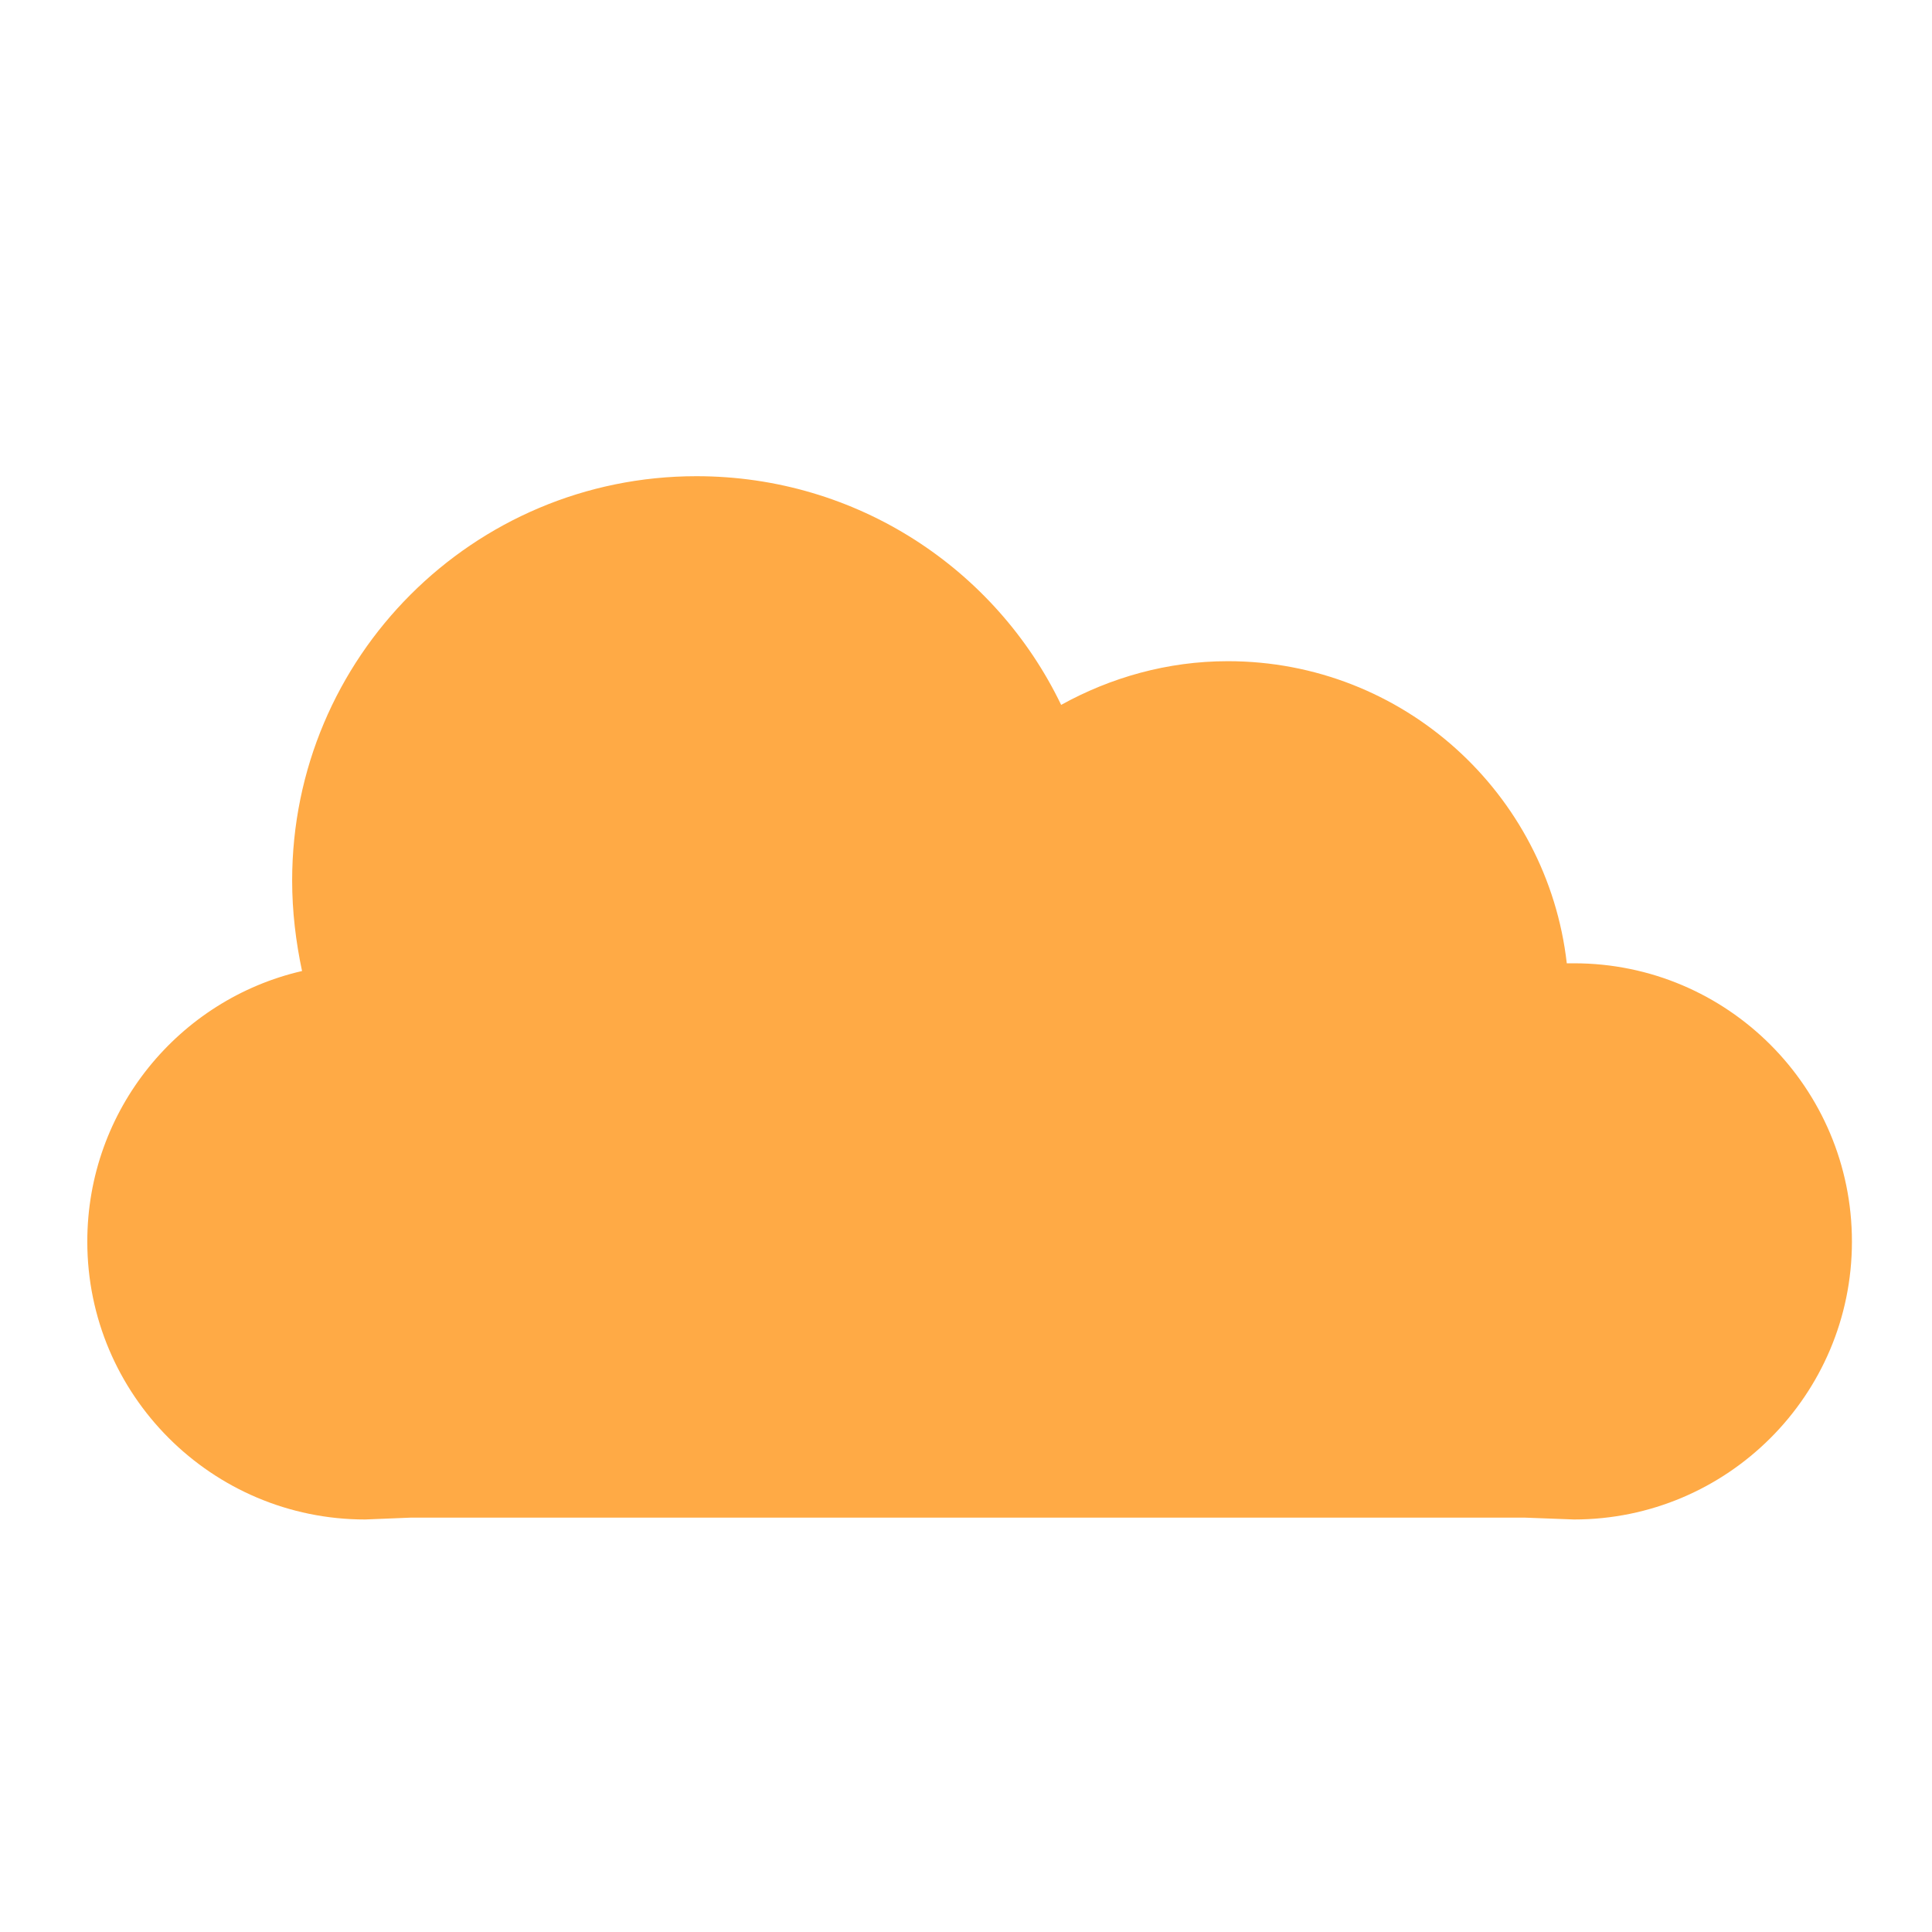 <?xml version="1.0" encoding="UTF-8" standalone="no"?>
<!-- Created with Inkscape (http://www.inkscape.org/) -->

<svg
   xmlns:dc="http://purl.org/dc/elements/1.1/"
   xmlns:cc="http://creativecommons.org/ns#"
   xmlns:rdf="http://www.w3.org/1999/02/22-rdf-syntax-ns#"
   xmlns:svg="http://www.w3.org/2000/svg"
   xmlns="http://www.w3.org/2000/svg"
   xmlns:sodipodi="http://sodipodi.sourceforge.net/DTD/sodipodi-0.dtd"
   xmlns:inkscape="http://www.inkscape.org/namespaces/inkscape"
   width="65"
   height="65"
   viewBox="0 0 65 65"
   id="svg2"
   version="1.1"
   inkscape:version="0.91 r13725"
   sodipodi:docname="weather_station.svg">
  <defs
     id="defs4" />
  <sodipodi:namedview
     id="base"
     pagecolor="#ffffff"
     bordercolor="#666666"
     borderopacity="1.0"
     inkscape:pageopacity="0.0"
     inkscape:pageshadow="2"
     inkscape:zoom="5.6"
     inkscape:cx="31.637729"
     inkscape:cy="15.245742"
     inkscape:document-units="px"
     inkscape:current-layer="layer1"
     showgrid="false"
     units="px"
     inkscape:window-width="1855"
     inkscape:window-height="1056"
     inkscape:window-x="1665"
     inkscape:window-y="24"
     inkscape:window-maximized="1" />
  <g
     inkscape:label="Layer 1"
     inkscape:groupmode="layer"
     id="layer1"
     transform="translate(0,-987.362)">
    <path
       d="m 52.954,1019.772 -0.241,0 c -0.651,-5.708 -5.498,-10.165 -11.404,-10.165 -2.032,0 -3.94,0.548 -5.608,1.47 -2.194,-4.56 -6.859,-7.694 -12.269,-7.694 -7.513,0 -13.603,6.089 -13.603,13.603 0,1.044 0.124,2.06 0.333,3.045 -4.135,0.953 -7.225,4.665 -7.225,9.102 0,5.165 4.197,9.35 9.346,9.35 l 1.532,-0.062 37.493,0 1.648,0.062 c 5.153,0 9.35,-4.184 9.35,-9.35 0,-5.165 -4.185,-9.362 -9.35,-9.362"
       style="fill:#FFAA45;fill-opacity:1;fill-rule:nonzero;stroke:none"
       id="path236"
       inkscape:connector-curvature="0" />
  </g>
</svg>

